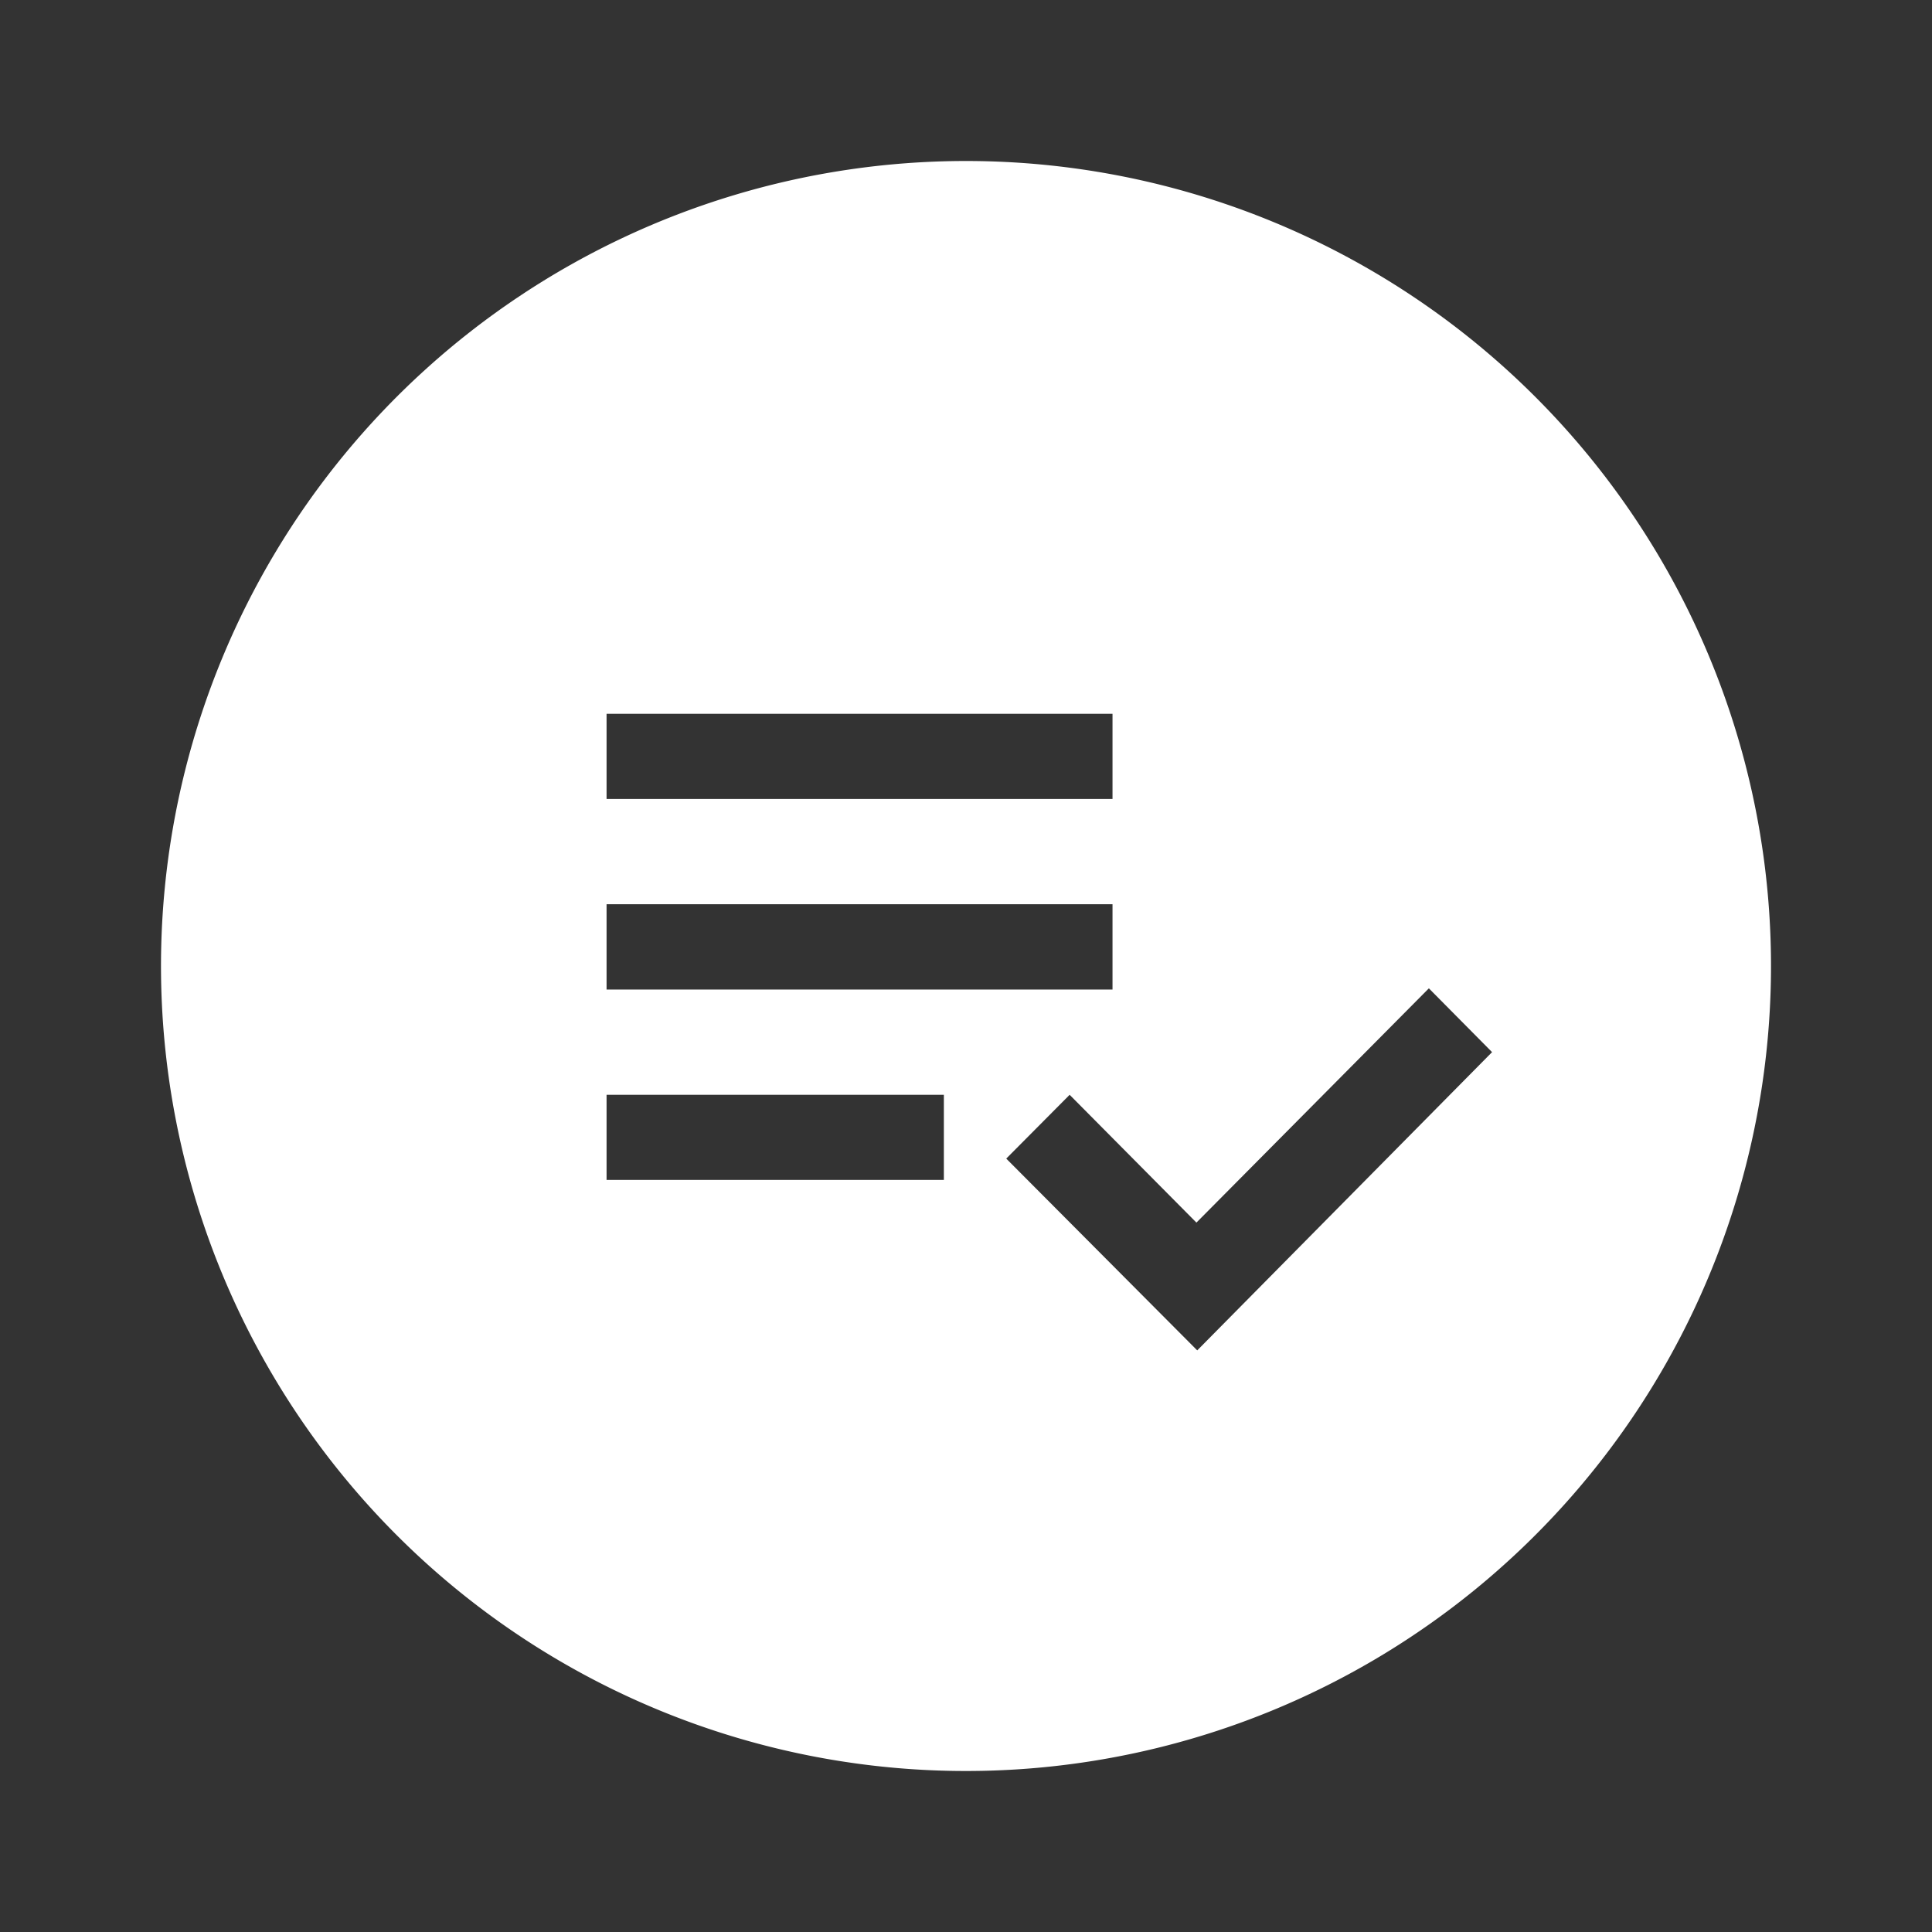 <svg xmlns="http://www.w3.org/2000/svg" viewBox="0 0 96 96">
  <rect x="0" y="0" width="96" height="96" fill="#333333" stroke="none"/>
  <title>menu-subscriptions</title>
  <path d="M48,8A40,40,0,1,0,88,48,40,40,0,0,0,48,8ZM30.14,35.47H55.28V39.7H30.14ZM46.9,58.63H30.14V54.4H46.9ZM30.14,49.17V44.93H55.28v4.24ZM59.49,67.1,50,57.57l3.15-3.17,6.3,6.35L71,49.11l3.14,3.17Z" fill="#fff"/>
</svg>
